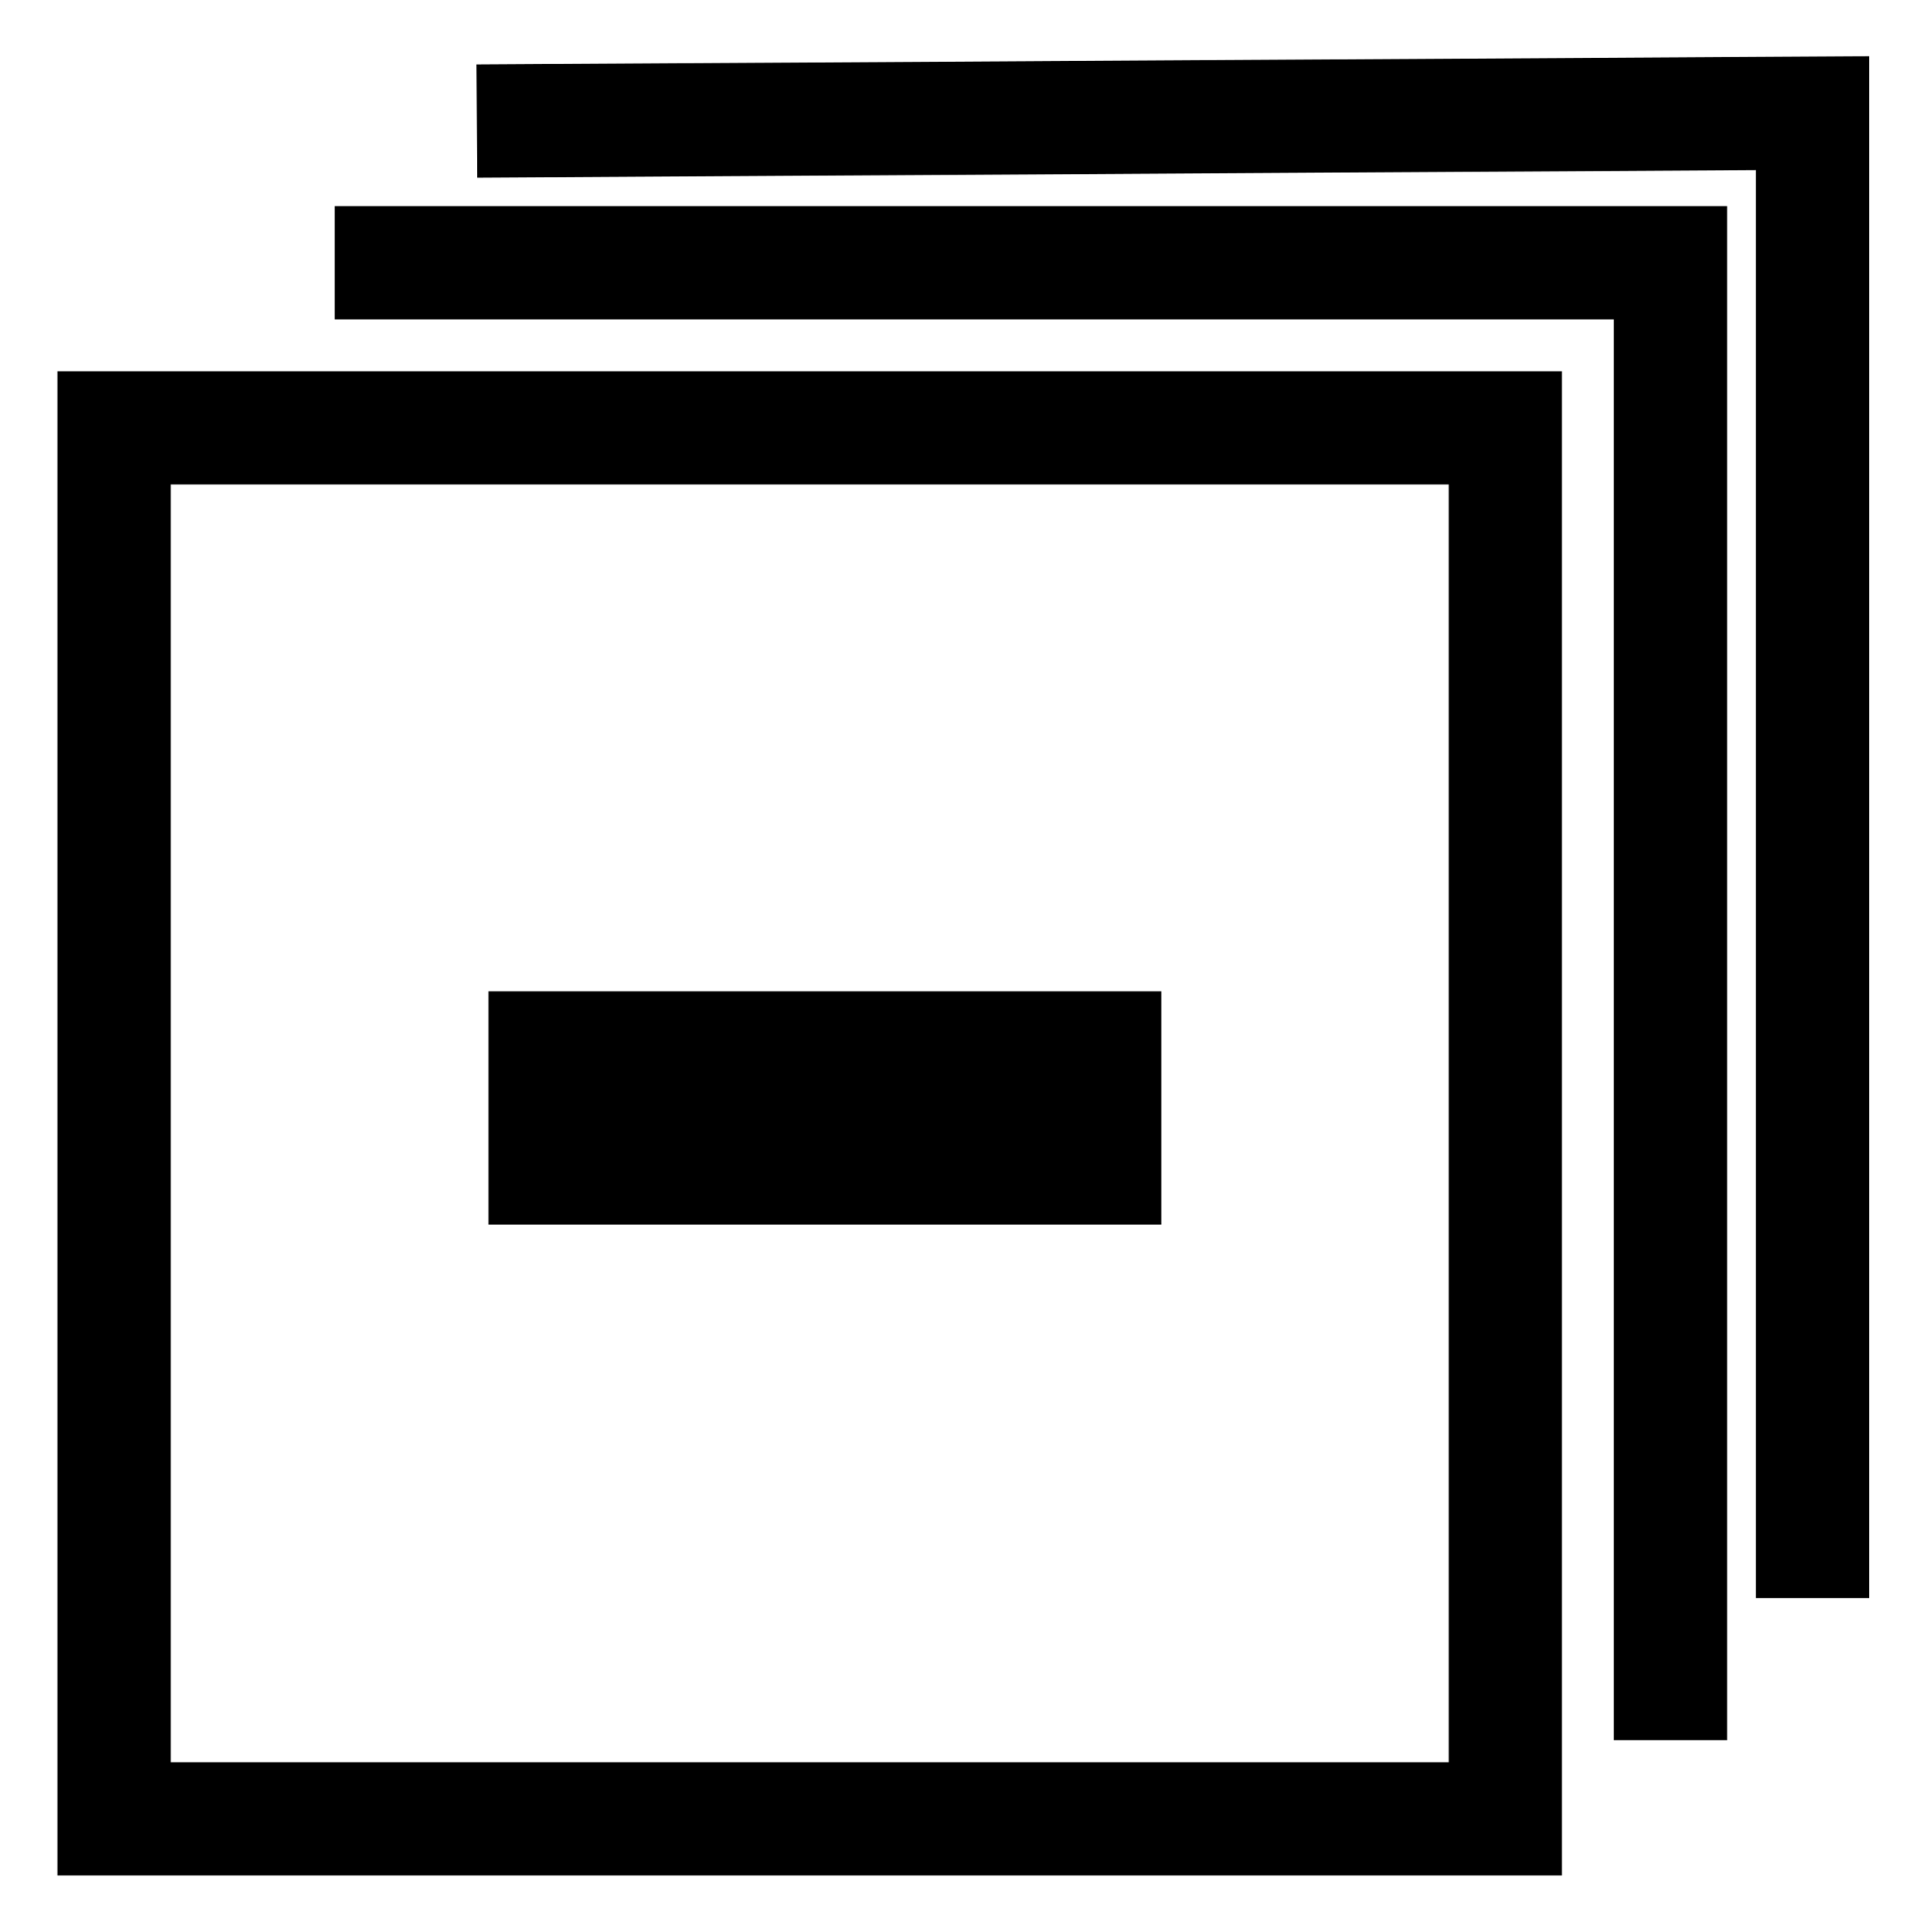 <?xml version="1.0" encoding="UTF-8" standalone="no"?>
<!DOCTYPE svg PUBLIC "-//W3C//DTD SVG 1.1//EN" "http://www.w3.org/Graphics/SVG/1.1/DTD/svg11.dtd">
<!-- Создано Microsoft Visio, экспорт SVG Свернуть все.svg Страница-1 -->
<svg xmlns="http://www.w3.org/2000/svg" xmlns:xlink="http://www.w3.org/1999/xlink" xmlns:ev="http://www.w3.org/2001/xml-events"
		xmlns:v="http://schemas.microsoft.com/visio/2003/SVGExtensions/" width="0.354in" height="0.355in"
		viewBox="0 0 25.498 25.592" xml:space="preserve" color-interpolation-filters="sRGB" class="st4">
	<v:documentProperties v:langID="1049" v:metric="true" v:viewMarkup="false"/>

	<style type="text/css">
	<![CDATA[
		.st1 {fill:none;stroke:#000000;stroke-linecap:butt;stroke-width:1.5}
		.st2 {stroke:#000000;stroke-linecap:butt;stroke-width:1.5}
		.st3 {fill:#000000;stroke:#000000;stroke-linecap:butt;stroke-width:1.5}
		.st4 {fill:none;fill-rule:evenodd;font-size:12px;overflow:visible;stroke-linecap:square;stroke-miterlimit:3}
	]]>
	</style>

	<g v:mID="0" v:index="1" v:groupContext="foregroundPage">
		<title>Страница-1</title>
		<v:pageProperties v:drawingScale="0.0393701" v:pageScale="0.0393701" v:drawingUnits="24" v:shadowOffsetX="9"
				v:shadowOffsetY="-9"/>
		<g id="group1161-1" transform="translate(1.5,-1.5)" v:mID="1161" v:groupContext="group">
			<title>Лист.1161</title>
			<g id="shape1162-2" v:mID="1162" v:groupContext="shape">
				<title>Лист.1162</title>
				<rect x="0" y="7.167" width="18.425" height="18.425" class="st1"/>
			</g>
			<g id="shape1163-4" v:mID="1163" v:groupContext="shape" transform="translate(3.671,-1.789)">
				<title>Лист.1163</title>
				<path d="M0 6.77 L16.94 6.77 L16.94 25.59" class="st2"/>
			</g>
			<g id="shape1164-7" v:mID="1164" v:groupContext="shape" transform="translate(5.554,-3.671)">
				<title>Лист.1164</title>
				<path d="M16.94 25.59 L16.94 6.67 L0 6.77" class="st2"/>
			</g>
			<g id="shape1165-10" v:mID="1165" v:groupContext="shape" transform="translate(5.708,-8.619)">
				<title>Добавить.2872</title>
				<v:userDefs>
					<v:ud v:nameU="msvShapeCategories" v:prompt="" v:val="VT4(Icon)"/>
					<v:ud v:nameU="visVersion" v:prompt="" v:val="VT0(15):26"/>
				</v:userDefs>
				<path d="M7.41 25.59 L4.5 25.59 L2.91 25.59 L0 25.59 L0 24 L2.91 24 L4.5 24 L7.41 24 L7.41 25.59 Z" class="st3"/>
			</g>
		</g>
	</g>
</svg>
